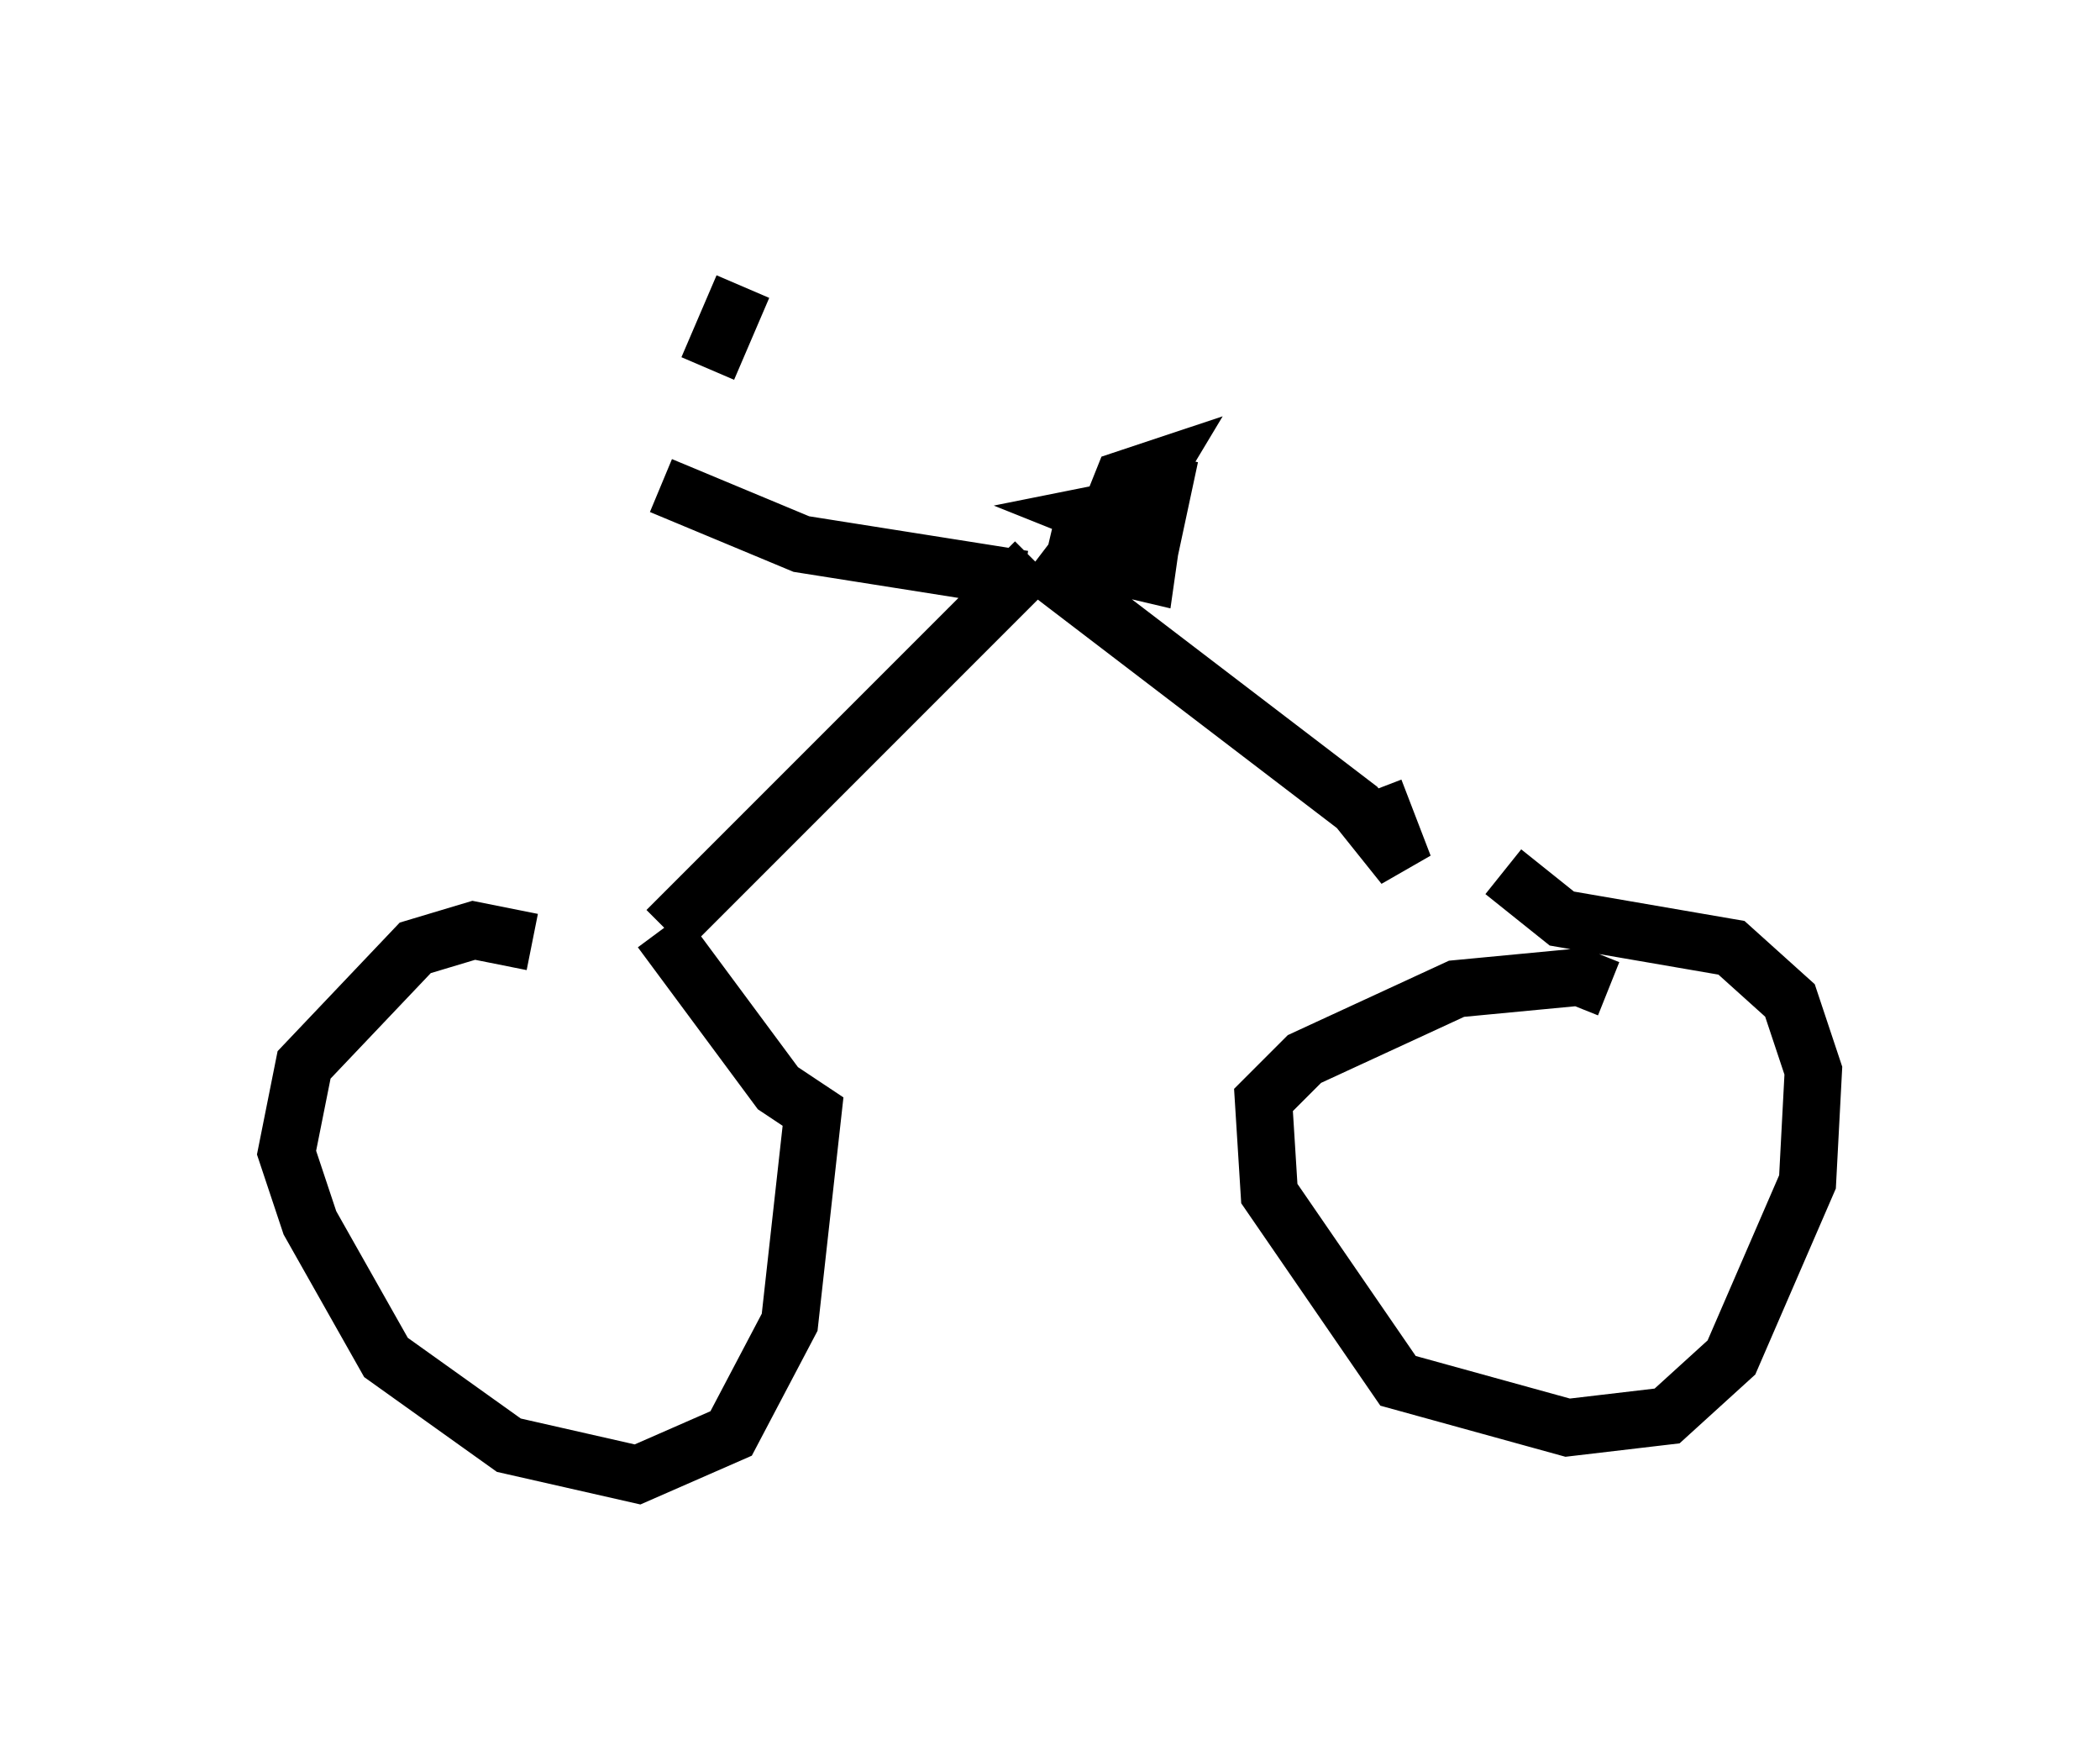 <?xml version="1.0" encoding="utf-8" ?>
<svg baseProfile="full" height="30.723" version="1.1" width="36.644" xmlns="http://www.w3.org/2000/svg" xmlns:ev="http://www.w3.org/2001/xml-events" xmlns:xlink="http://www.w3.org/1999/xlink"><defs /><rect fill="white" height="30.723" width="36.644" x="0" y="0" /><path d="M12.146, 17.965 m-2.858, -1.531 l-1.021, -0.204 -1.021, 0.306 l-1.94, 2.042 -0.306, 1.531 l0.408, 1.225 1.327, 2.348 l2.144, 1.531 2.246, 0.51 l1.633, -0.715 1.021, -1.94 l0.408, -3.675 -0.613, -0.408 l-2.042, -2.756 m16.538, 1.021 l-0.51, -0.204 -2.144, 0.204 l-2.654, 1.225 -0.715, 0.715 l0.102, 1.633 2.246, 3.267 l2.96, 0.817 1.735, -0.204 l1.123, -1.021 1.327, -3.063 l0.102, -1.94 -0.408, -1.225 l-1.021, -0.919 -2.96, -0.51 l-1.021, -0.817 m-14.598, 1.021 l6.431, -6.431 m0.0, 0.0 l5.615, 4.288 0.817, 1.021 l-0.51, -1.327 m-6.125, -3.675 l-3.879, -0.613 -2.45, -1.021 m0.817, -2.042 l0.613, -1.429 m5.308, 4.594 l1.735, 0.408 0.102, -0.715 l-0.51, -0.408 -0.51, 0.102 l0.51, 0.204 0.613, -1.021 l-0.613, 0.204 -0.204, 0.51 l0.102, 0.51 0.613, 0.0 l0.306, -1.429 " fill="none" stroke="black" stroke-width="1" /></svg>